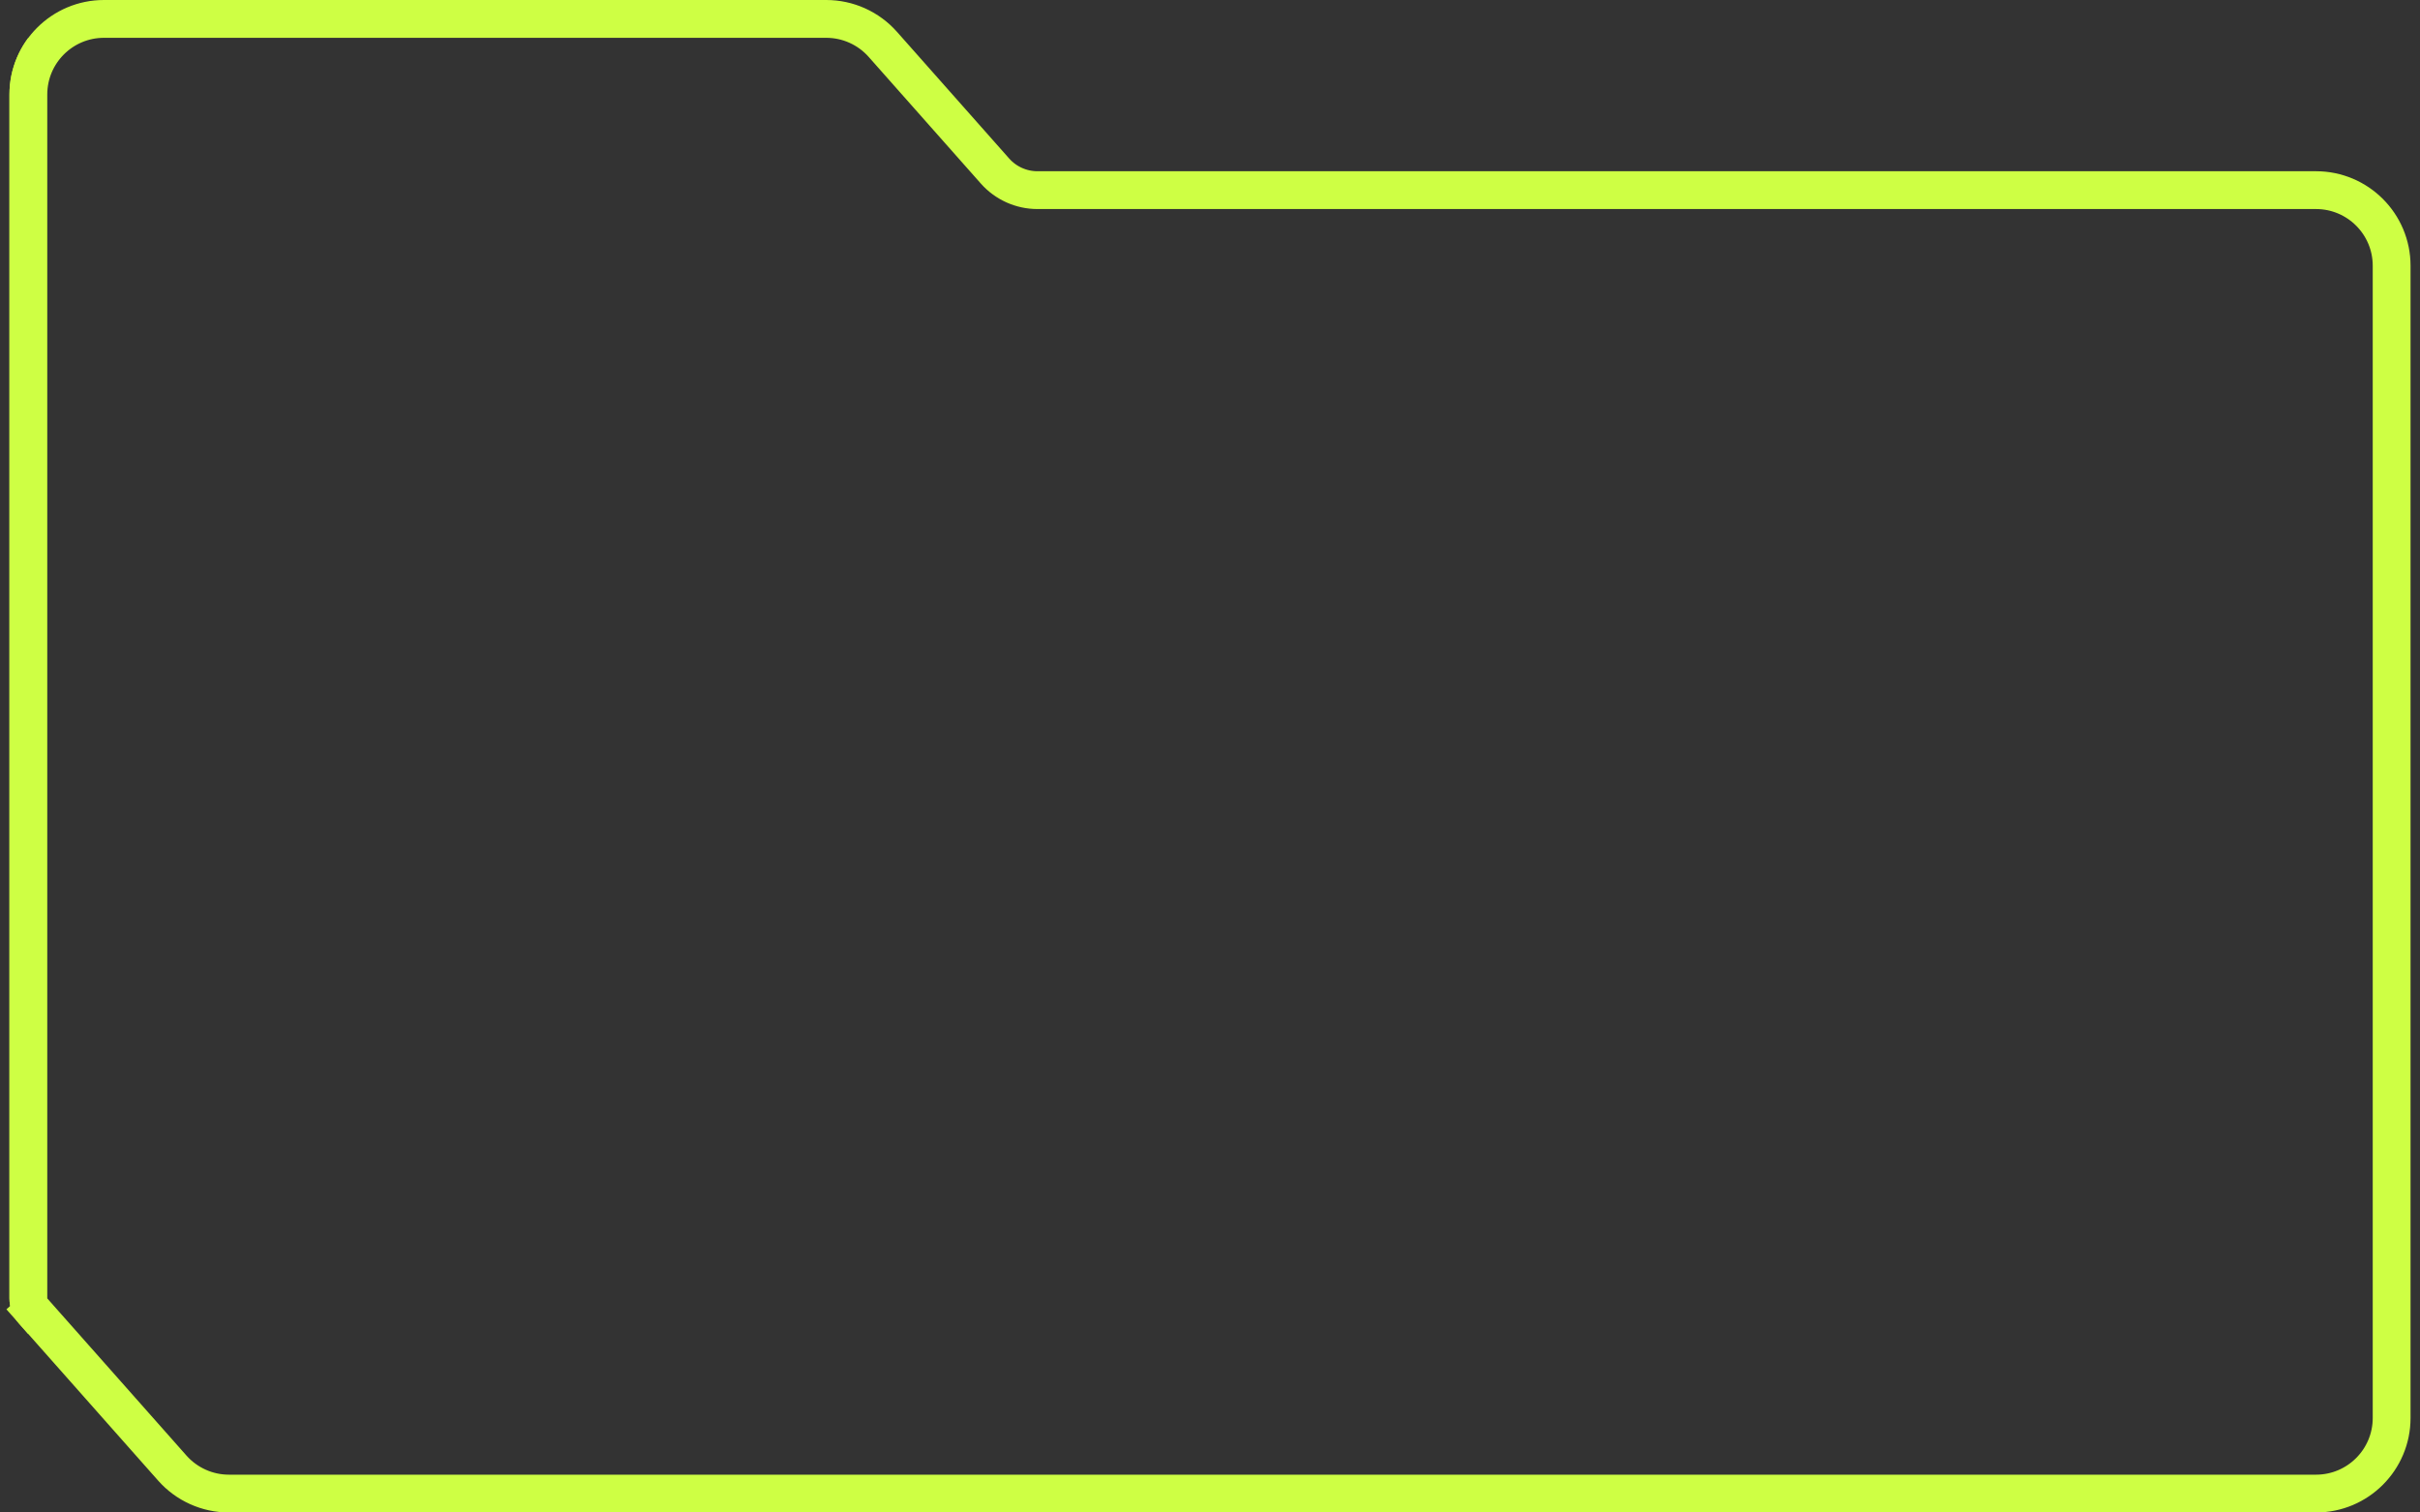 <svg width="128" height="80" viewBox="0 0 128 80" fill="none" xmlns="http://www.w3.org/2000/svg">
<rect x="0" y="0" width="128" height="80" fill="#333333" stroke="none"/>
<path d="M5.5 1H43.702C44.847 1 45.937 1.491 46.696 2.348L52.628 9.046C53.198 9.689 54.015 10.057 54.874 10.057H122.5C124.709 10.057 126.5 11.848 126.5 14.057V75C126.5 77.209 124.709 79 122.5 79H12.109C10.964 79 9.873 78.509 9.114 77.652L1.751 69.339L1.003 70.002L1.751 69.339C1.589 69.156 1.5 68.92 1.5 68.676V5C1.5 2.791 3.291 1 5.5 1Z" stroke="#CEFF44" stroke-width="2"/>
<g clip-path="url(#clip0_447_741)">
<path d="M43.332 0H5.5C2.739 0 0.5 2.239 0.5 5V68.68C0.5 69.166 0.677 69.635 0.998 70L8.291 78.3C9.24 79.381 10.609 80 12.047 80H121.5C124.261 80 126.5 77.761 126.5 75V14.057C126.5 11.295 124.261 9.057 121.5 9.057H54.458C53.882 9.057 53.335 8.809 52.955 8.377L47.088 1.7C46.139 0.619 44.77 0 43.332 0Z" fill="#CEFF44"/>
</g>
<defs>
<clipPath id="clip0_447_741">
<rect width="1" height="80" fill="white" transform="translate(0.5)"/>
</clipPath>
</defs>
</svg>
